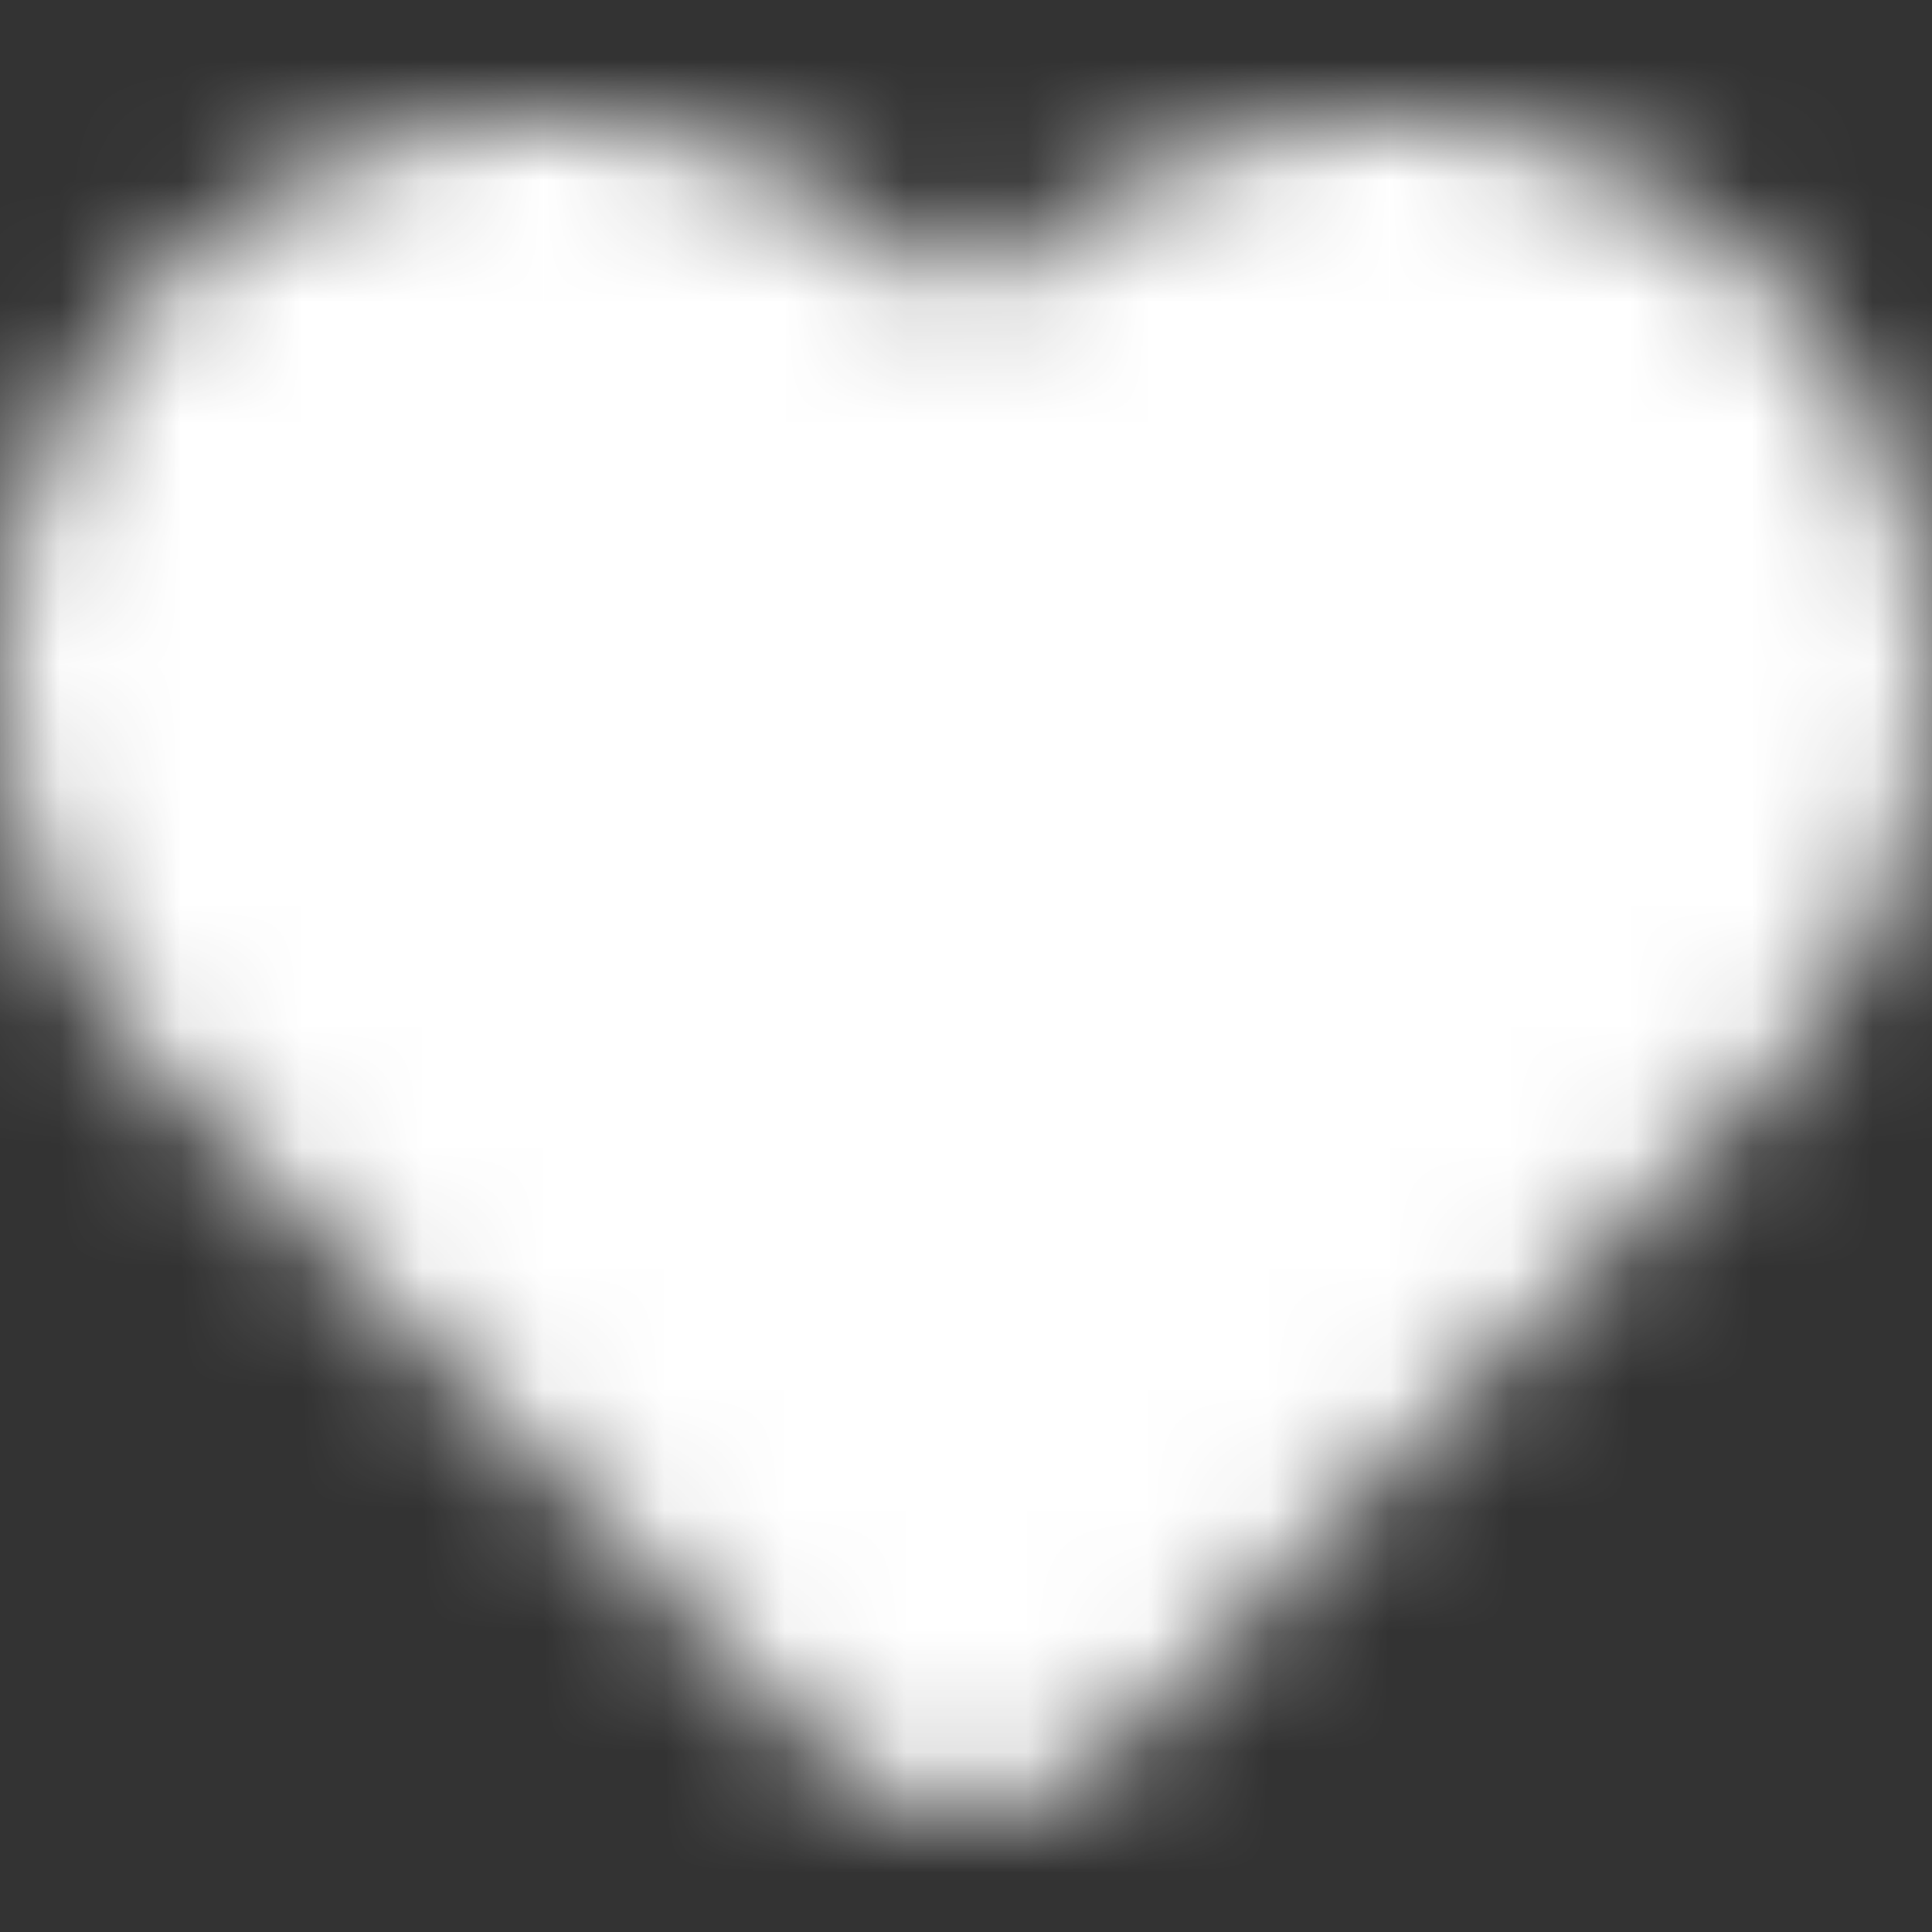<?xml version="1.0" encoding="UTF-8"?>
<svg width="16px" height="16px" viewBox="0 0 16 16" version="1.1" xmlns="http://www.w3.org/2000/svg" xmlns:xlink="http://www.w3.org/1999/xlink">
   
    <rect x="0" y="0" width="16" height="16" fill="#333333" stroke="none"/>
   
    <defs>
        <path d="M14.325,2.01 C12.519,0.491 9.728,0.719 8,2.479 C6.272,0.719 3.481,0.488 1.675,2.01 C-0.675,3.988 -0.331,7.213 1.344,8.923 L6.825,14.507 C7.138,14.826 7.556,15.004 8,15.004 C8.447,15.004 8.863,14.829 9.175,14.51 L14.656,8.926 C16.328,7.216 16.678,3.991 14.325,2.01 Z" id="path-1"></path>
    </defs>
    <g id="Icons/Solid/Heart" stroke="none" stroke-width="1" fill="none" fill-rule="evenodd">
        <mask id="mask-2" fill="white">
            <use xlink:href="#path-1"></use>
        </mask>
        <use id="Heart" fill-opacity="0" fill="#FFFFFF" fill-rule="nonzero" xlink:href="#path-1"></use>
        <g id="👷‍♂️Atoms/Colour/Dark-Grey/100%" mask="url(#mask-2)" fill="#ffffff">
            <rect id="Rectangle" x="0" y="0" width="16" height="16"></rect>
        </g>
    </g>
</svg>